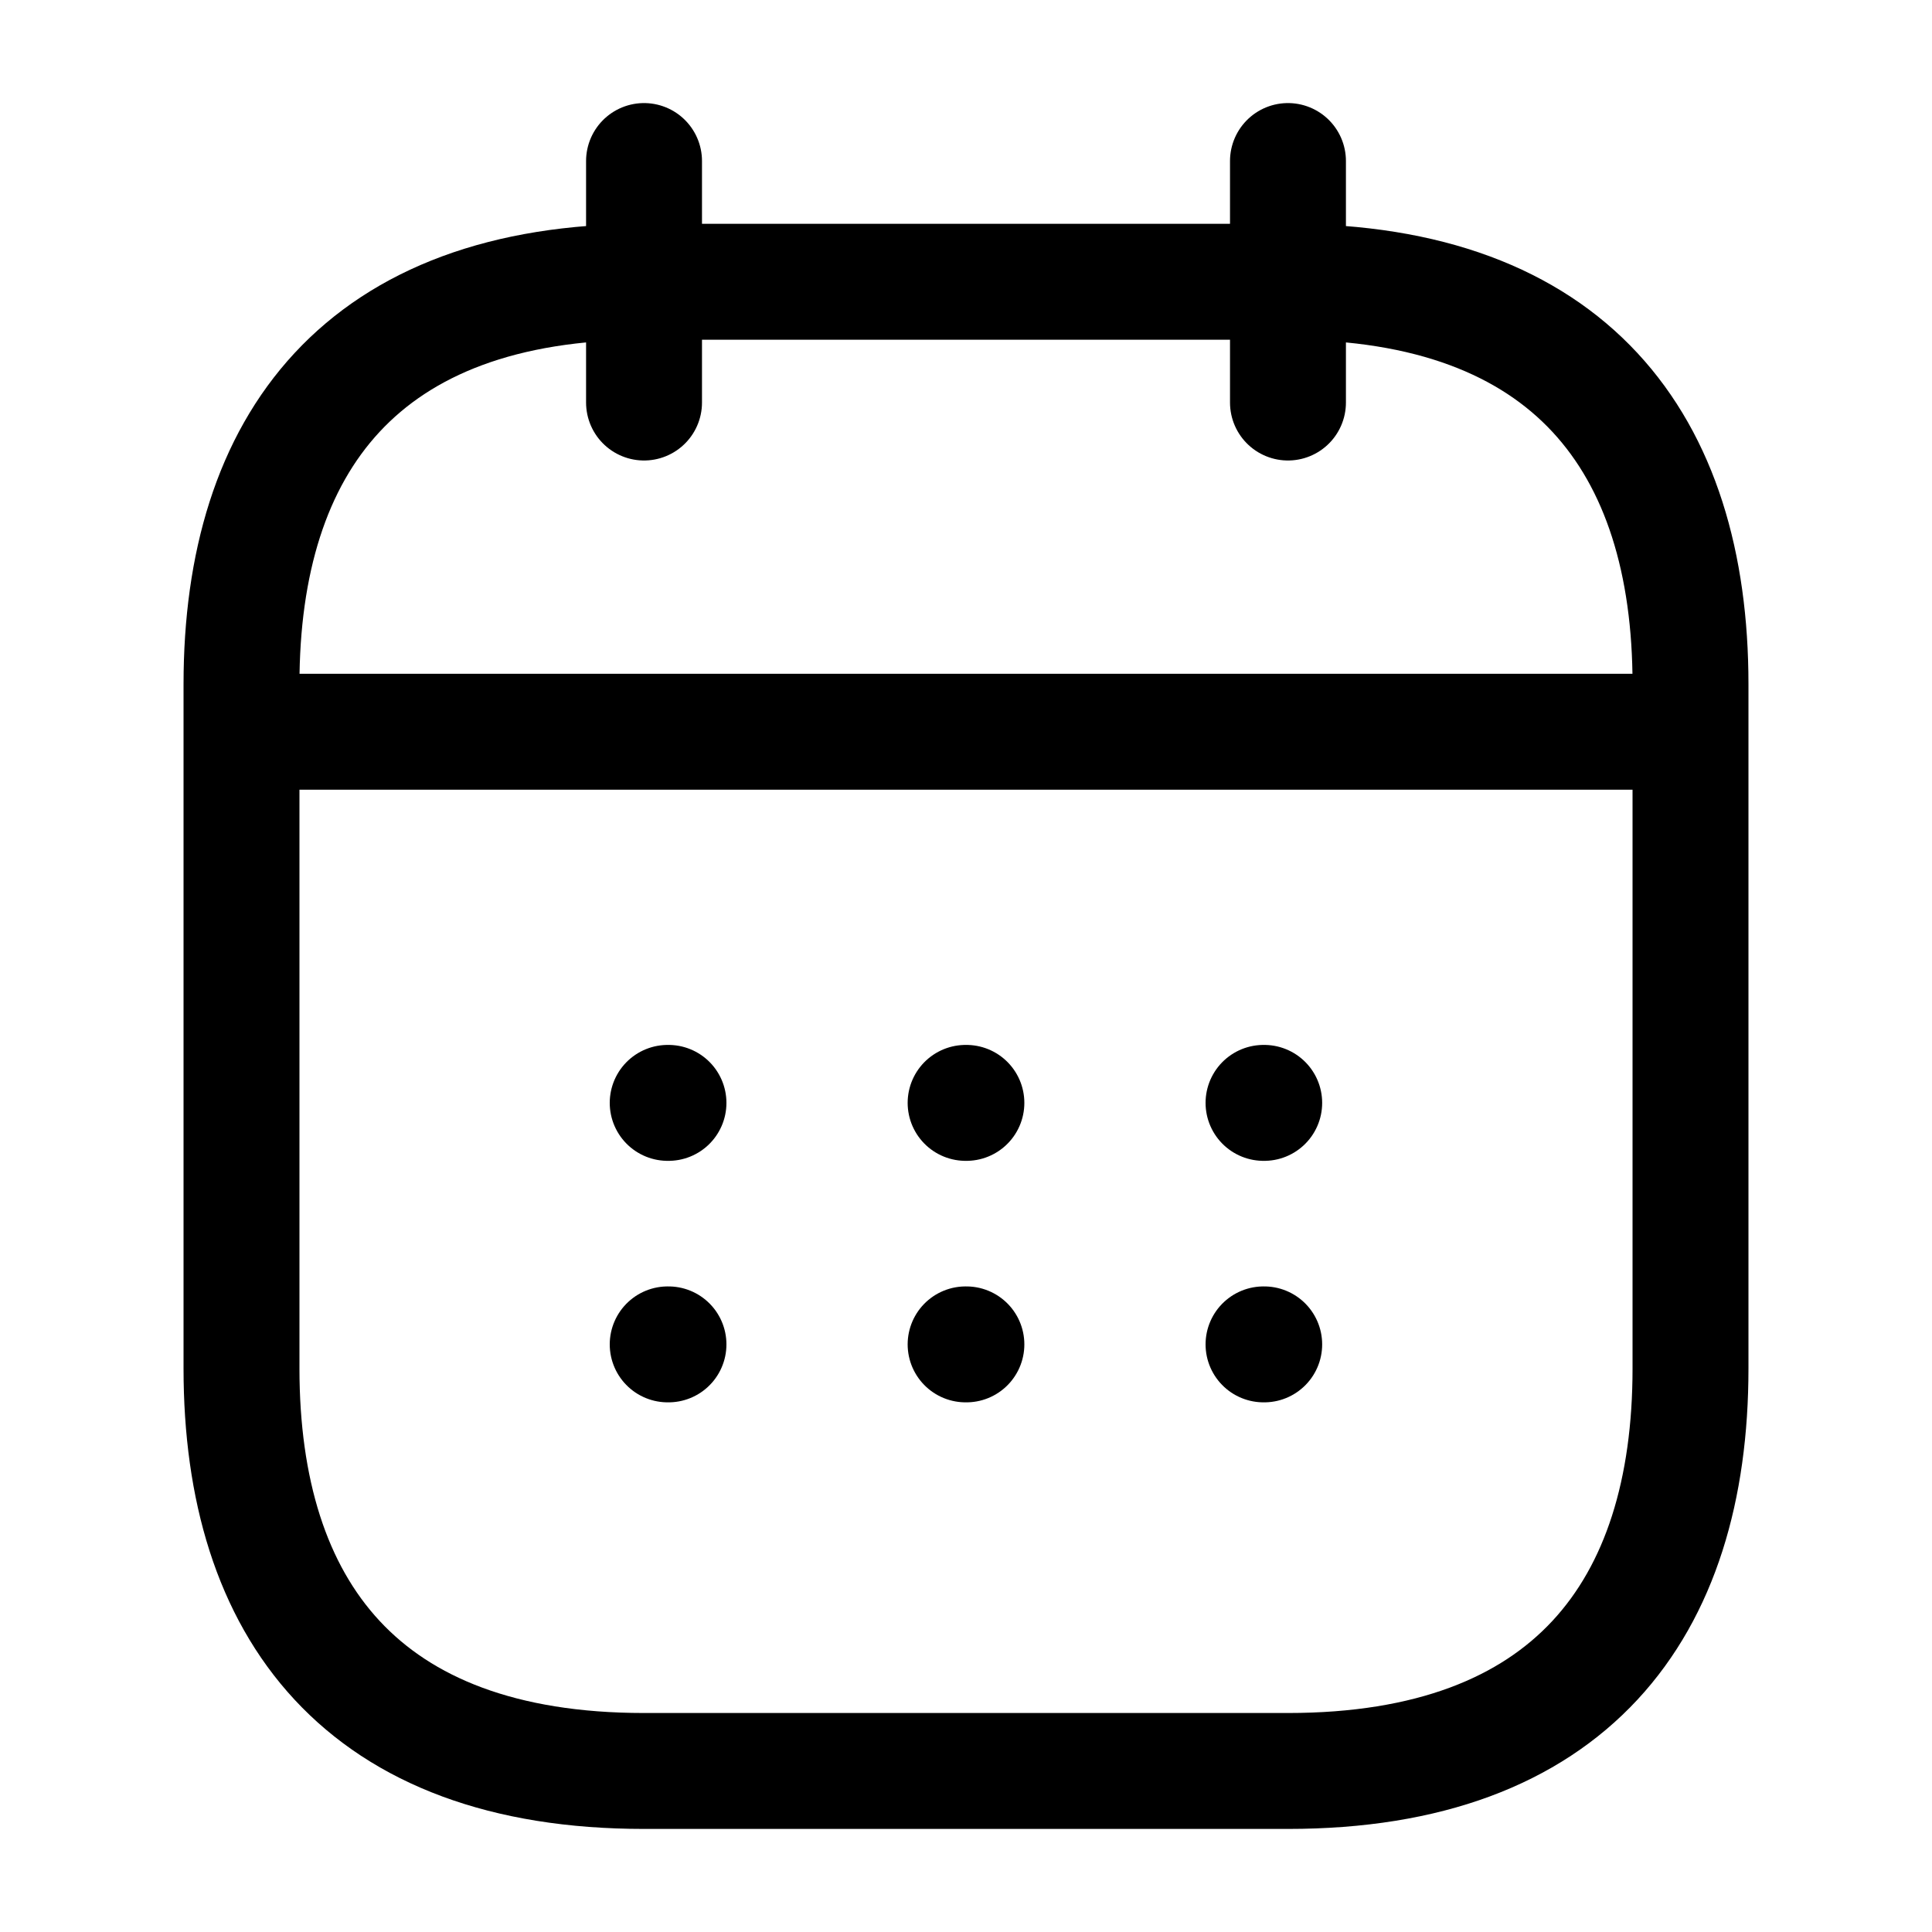 <svg width="20" height="20" viewBox="0 0 20 20" fill="none" xmlns="http://www.w3.org/2000/svg">
    <path d="M6.667 1.667v2.5M13.333 1.667v2.5M2.917 7.575h14.167M17.5 7.083v7.084c0 2.5-1.25 4.166-4.167 4.166H6.667c-2.917 0-4.167-1.666-4.167-4.166V7.083c0-2.5 1.25-4.166 4.167-4.166h6.666c2.917 0 4.167 1.666 4.167 4.166z" stroke="#000" stroke-width="1.2" stroke-miterlimit="10" stroke-linecap="round" stroke-linejoin="round"/>
    <path d="M13.08 11.417h.007M13.08 13.917h.007M9.996 11.417h.008M9.996 13.917h.008M6.912 11.417h.008M6.912 13.917h.008" stroke="#000" stroke-width="1.2" stroke-linecap="round" stroke-linejoin="round"/>
</svg>
